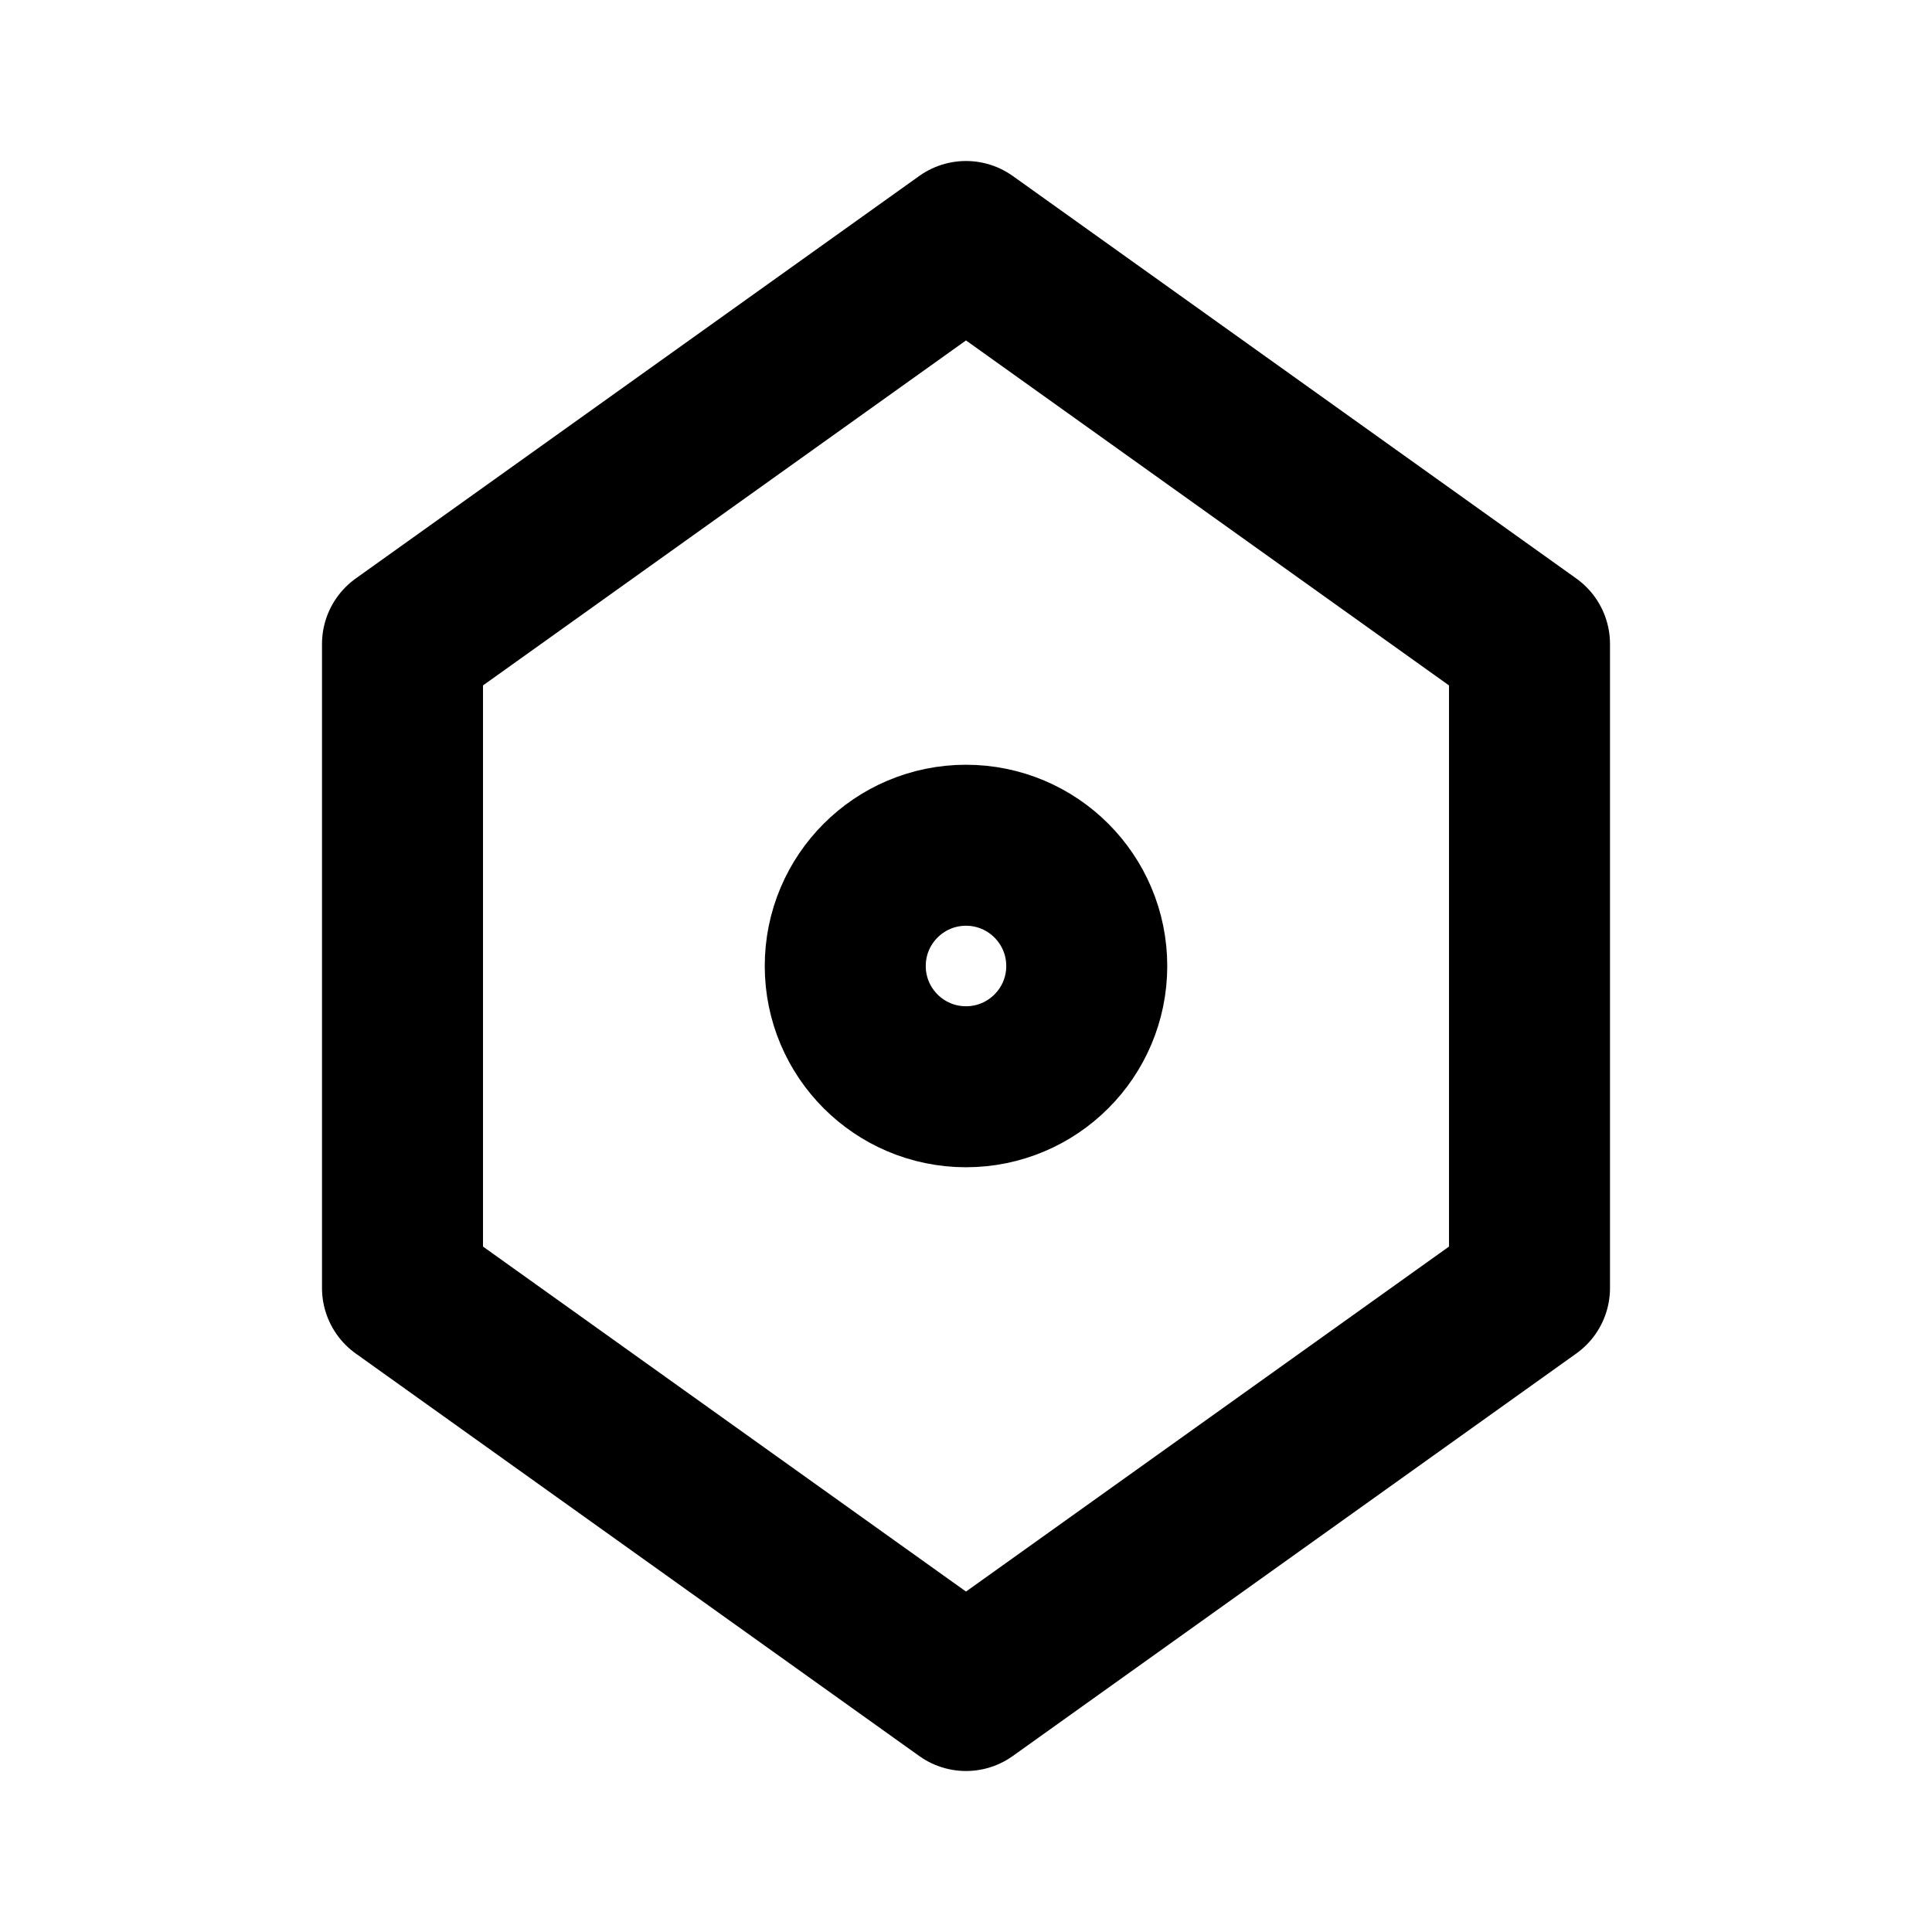 <svg xmlns="http://www.w3.org/2000/svg" viewBox="0 0 24 24" fill="none"
     stroke="currentColor" stroke-width="2" stroke-linecap="round" stroke-linejoin="round">
  <title>Agent</title>
  <polygon points="12,3 19,8 19,16 12,21 5,16 5,8"/><circle cx="12" cy="12" r="1.5"/>
</svg>